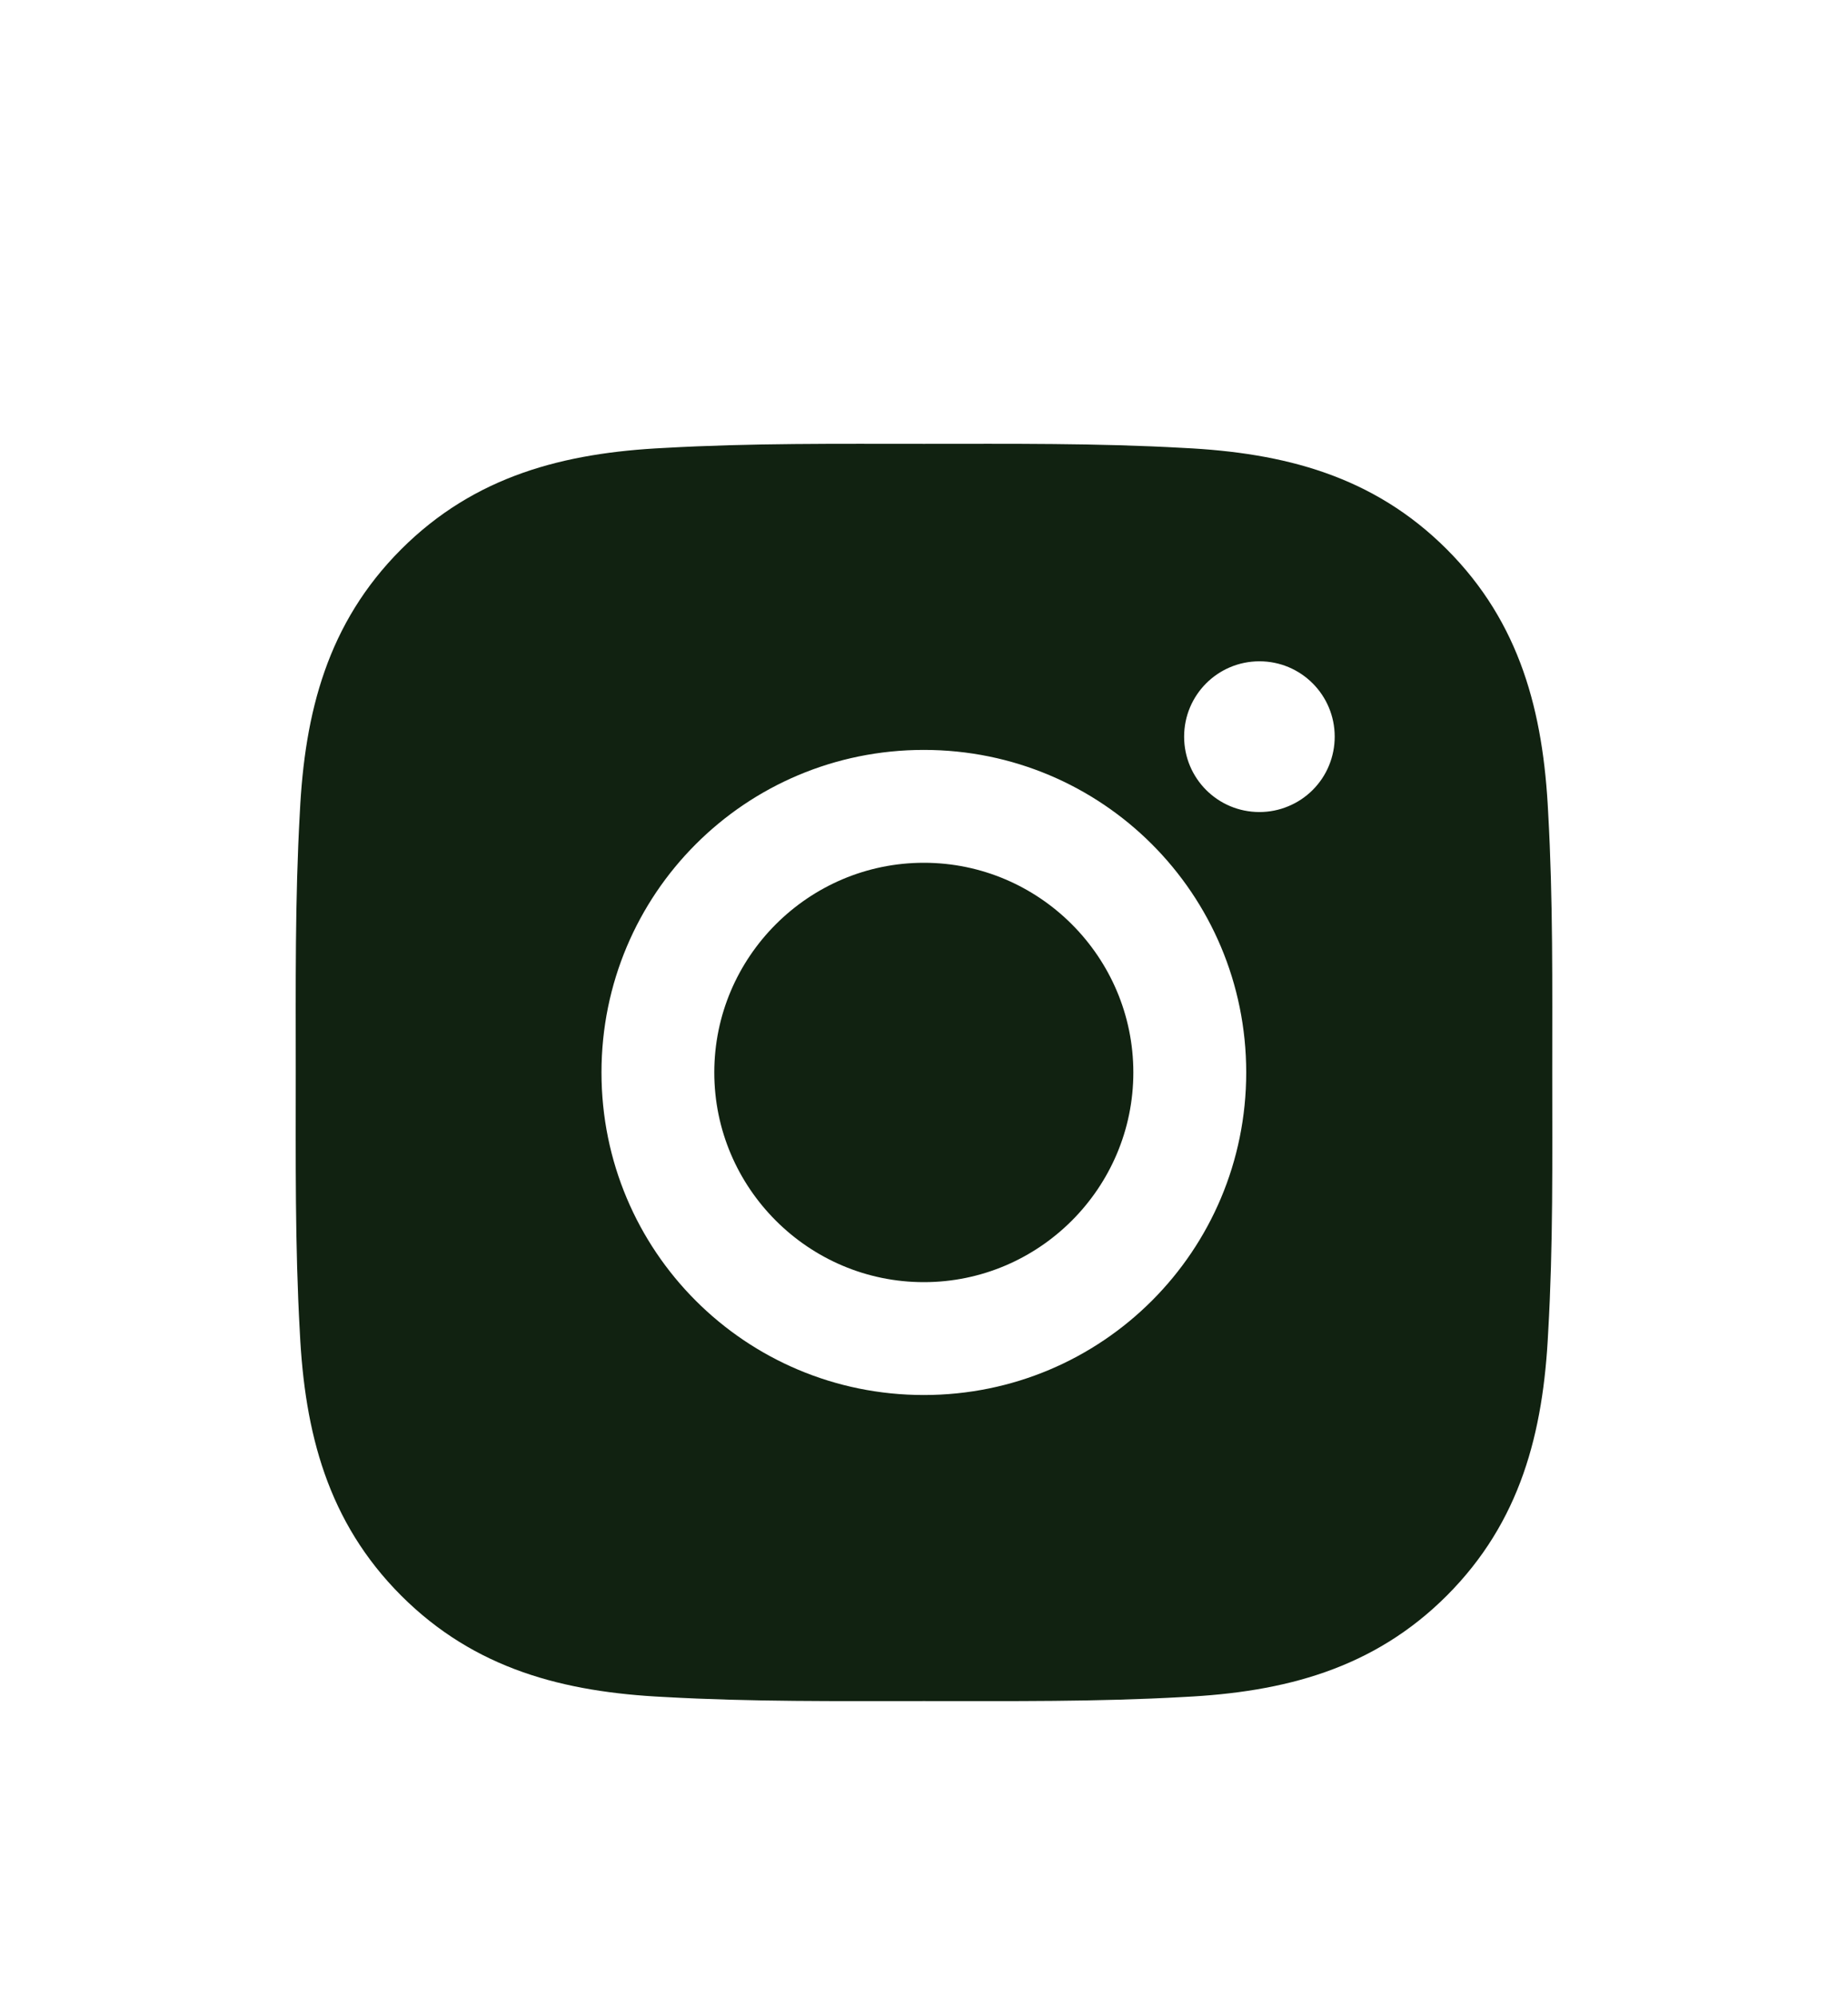 <svg width="25" height="27" viewBox="0 0 25 27" fill="none" xmlns="http://www.w3.org/2000/svg">
<g filter="url(#filter0_d_336_3506)">
<path d="M12.498 7.665C10.937 7.665 9.663 8.939 9.663 10.5C9.663 12.061 10.937 13.335 12.498 13.335C14.059 13.335 15.332 12.061 15.332 10.5C15.332 8.939 14.059 7.665 12.498 7.665ZM20.999 10.5C20.999 9.326 21.01 8.163 20.944 6.991C20.878 5.63 20.568 4.423 19.573 3.427C18.575 2.43 17.369 2.122 16.009 2.056C14.835 1.99 13.672 2.001 12.5 2.001C11.326 2.001 10.163 1.99 8.991 2.056C7.63 2.122 6.423 2.432 5.427 3.427C4.43 4.425 4.122 5.63 4.056 6.991C3.99 8.165 4.001 9.328 4.001 10.5C4.001 11.672 3.99 12.837 4.056 14.009C4.122 15.37 4.432 16.577 5.427 17.573C6.425 18.57 7.63 18.878 8.991 18.944C10.165 19.01 11.328 18.999 12.5 18.999C13.674 18.999 14.837 19.01 16.009 18.944C17.369 18.878 18.577 18.568 19.573 17.573C20.57 16.575 20.878 15.37 20.944 14.009C21.012 12.837 20.999 11.674 20.999 10.5ZM12.498 14.861C10.084 14.861 8.137 12.914 8.137 10.5C8.137 8.086 10.084 6.139 12.498 6.139C14.911 6.139 16.859 8.086 16.859 10.5C16.859 12.914 14.911 14.861 12.498 14.861ZM17.038 6.979C16.474 6.979 16.019 6.524 16.019 5.96C16.019 5.397 16.474 4.941 17.038 4.941C17.601 4.941 18.056 5.397 18.056 5.96C18.056 6.094 18.03 6.226 17.979 6.35C17.928 6.474 17.853 6.586 17.758 6.681C17.664 6.775 17.552 6.85 17.428 6.901C17.304 6.953 17.172 6.979 17.038 6.979Z" fill="#112211"/>
</g>
<defs>
<filter id="filter0_d_336_3506" x="-1" y="0.147" width="28" height="28" filterUnits="userSpaceOnUse" color-interpolation-filters="sRGB">
<feFlood flood-opacity="0" result="BackgroundImageFix"/>
<feColorMatrix in="SourceAlpha" type="matrix" values="0 0 0 0 0 0 0 0 0 0 0 0 0 0 0 0 0 0 127 0" result="hardAlpha"/>
<feOffset dy="4"/>
<feGaussianBlur stdDeviation="2"/>
<feComposite in2="hardAlpha" operator="out"/>
<feColorMatrix type="matrix" values="0 0 0 0 0 0 0 0 0 0 0 0 0 0 0 0 0 0 0.25 0"/>
<feBlend mode="normal" in2="BackgroundImageFix" result="effect1_dropShadow_336_3506"/>
<feBlend mode="normal" in="SourceGraphic" in2="effect1_dropShadow_336_3506" result="shape"/>
</filter>
</defs>
</svg>
